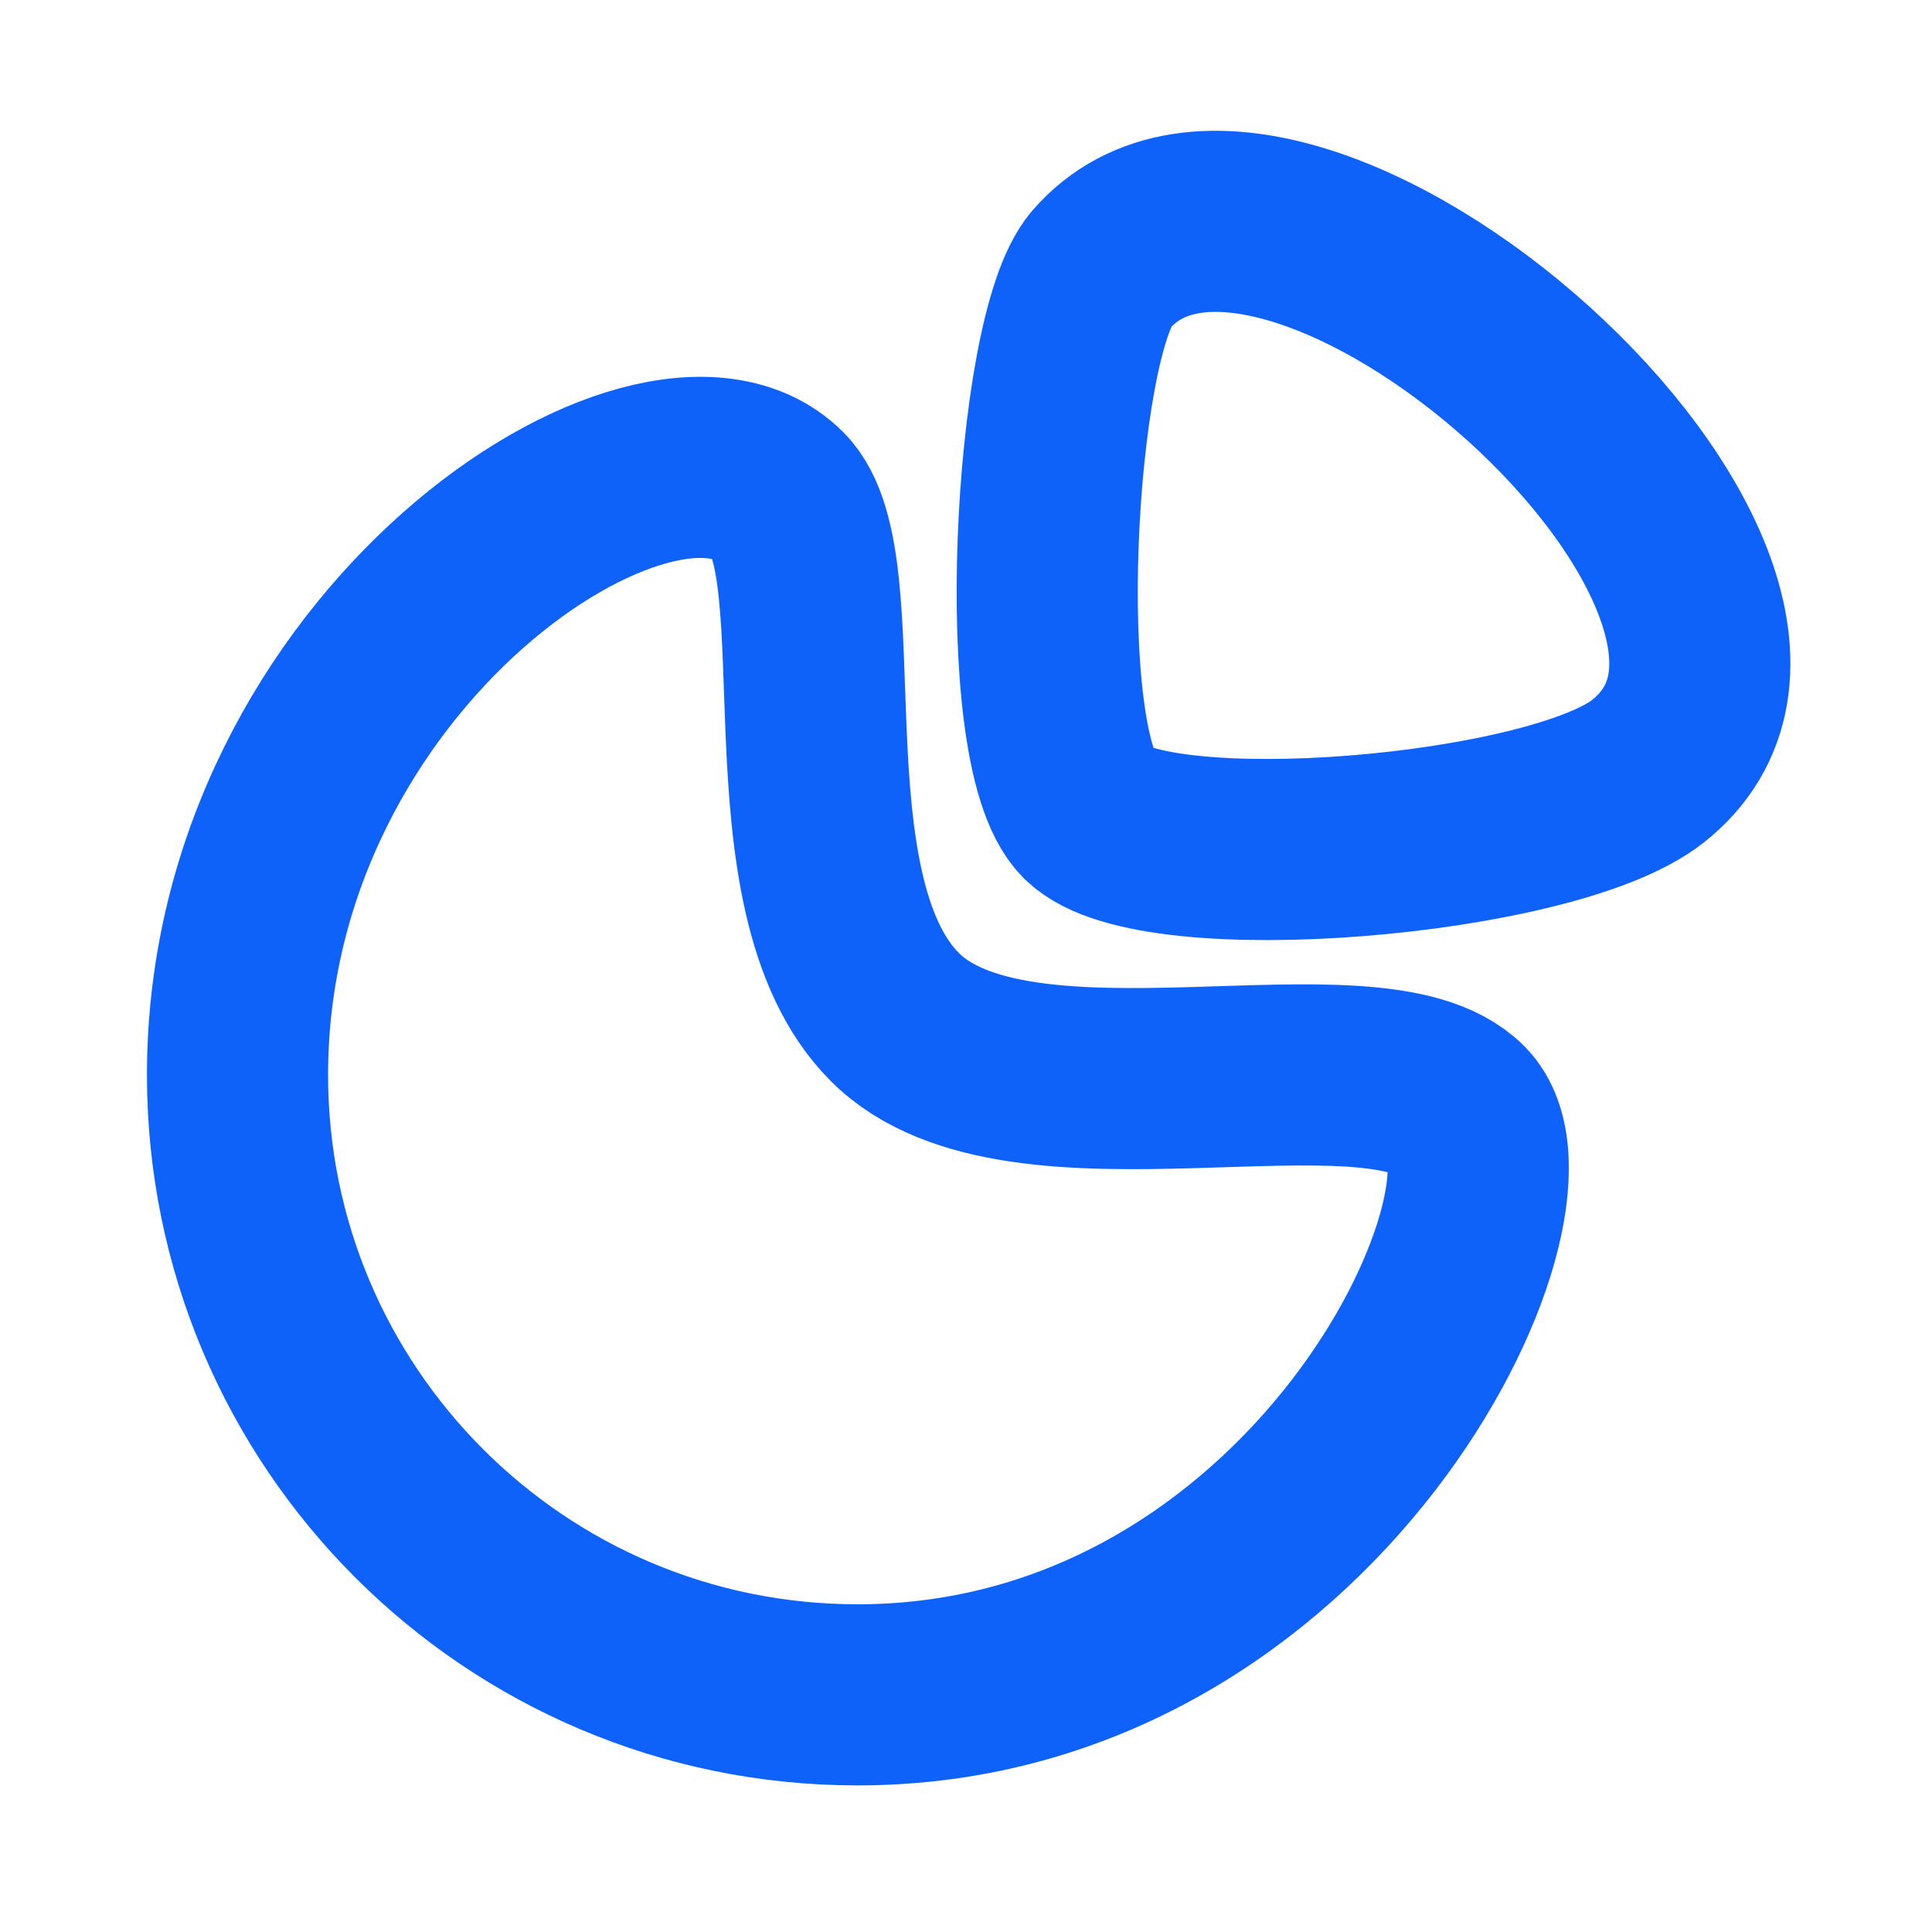 <svg width="16" height="16" viewBox="0 0 16 16" fill="none" xmlns="http://www.w3.org/2000/svg">
<path fill-rule="evenodd" clip-rule="evenodd" d="M9.119 2.232C8.647 2.776 8.459 6.192 9.008 6.742C9.557 7.29 12.853 7.012 13.645 6.389C15.551 4.888 10.626 0.498 9.119 2.232Z" stroke="#0F62F9" stroke-width="1.5" stroke-linecap="round" stroke-linejoin="round"/>
<path fill-rule="evenodd" clip-rule="evenodd" d="M12.092 9.193C12.815 9.916 10.899 14.036 7.101 14.036C4.265 14.036 1.967 11.737 1.967 8.902C1.967 5.369 5.453 3.109 6.452 4.108C7.027 4.683 6.379 7.391 7.411 8.423C8.443 9.456 11.37 8.471 12.092 9.193Z" stroke="#0F62F9" stroke-width="1.5" stroke-linecap="round" stroke-linejoin="round"/>
</svg>

